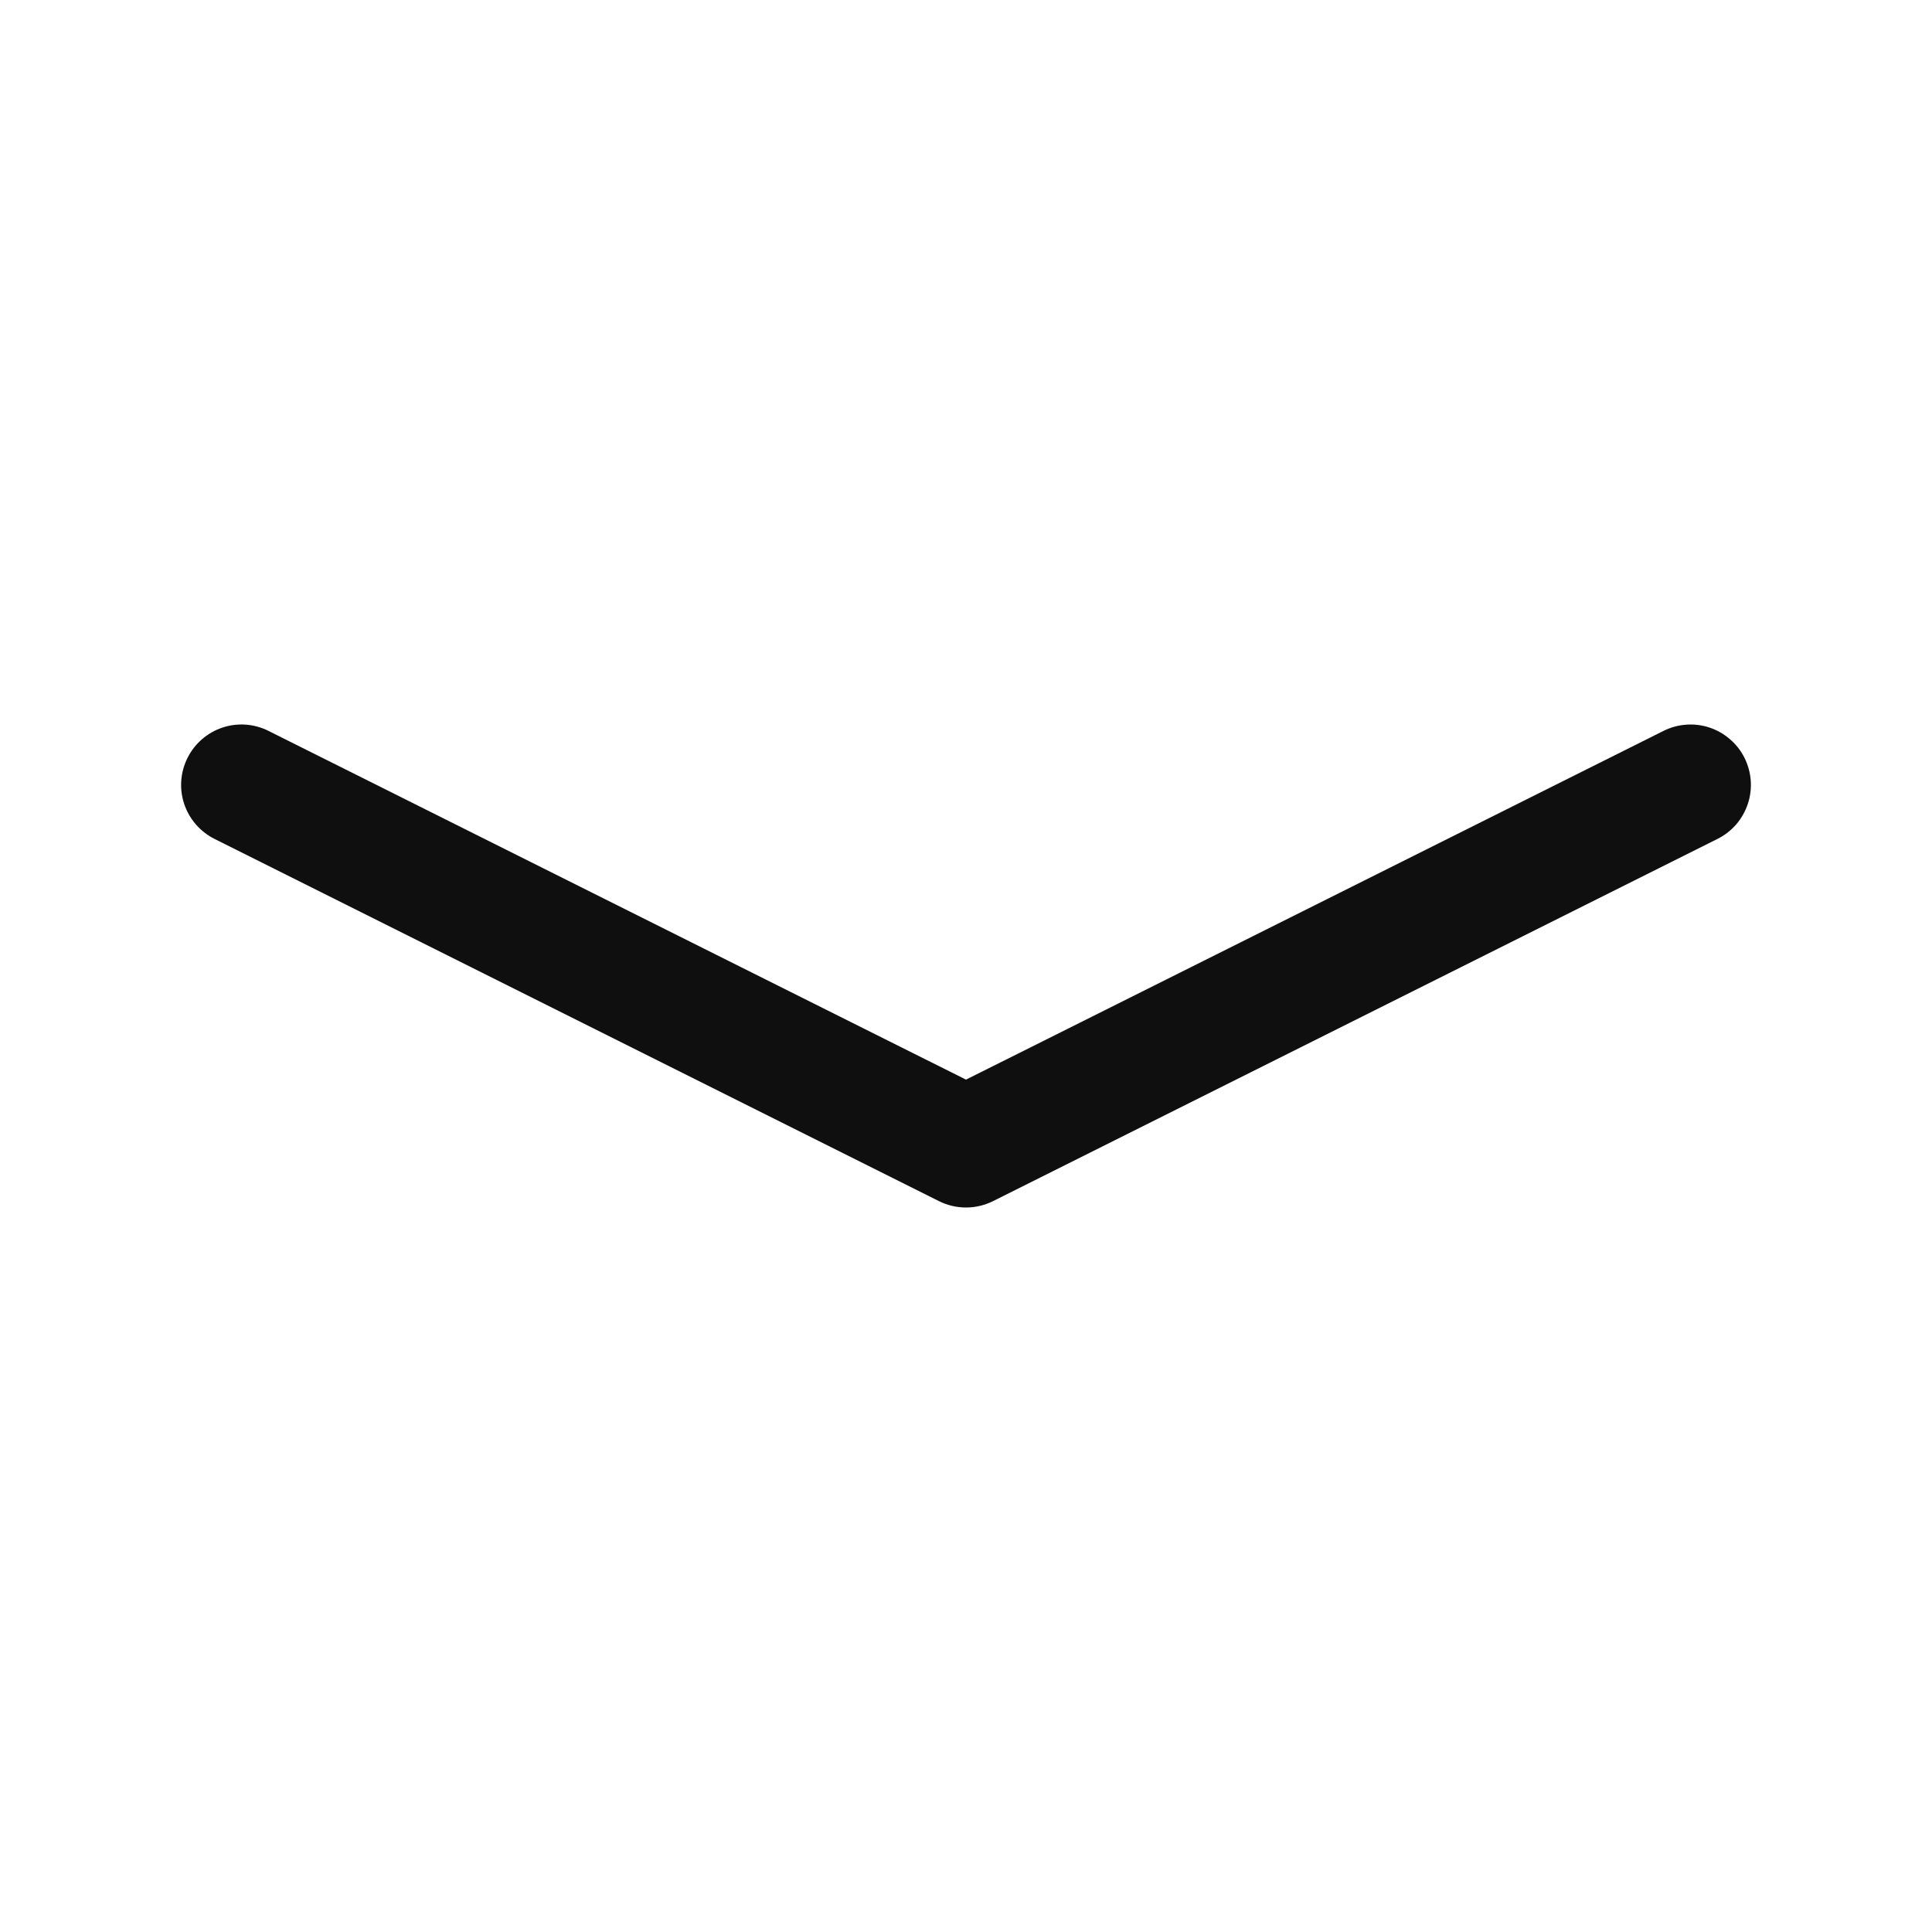 <svg width="32" height="32" viewBox="0 0 32 32" fill="none" xmlns="http://www.w3.org/2000/svg">
<path d="M28.895 12.553C28.836 12.435 28.755 12.331 28.655 12.245C28.556 12.159 28.441 12.093 28.316 12.051C28.192 12.01 28.06 11.993 27.929 12.003C27.798 12.012 27.67 12.047 27.553 12.106L16 17.882L4.447 12.106C4.21 11.987 3.936 11.967 3.684 12.051C3.432 12.135 3.224 12.316 3.106 12.553C2.987 12.79 2.967 13.065 3.051 13.316C3.135 13.568 3.316 13.776 3.553 13.895L15.553 19.895C15.692 19.964 15.845 20 16 20C16.155 20 16.308 19.964 16.447 19.895L28.447 13.895C28.565 13.836 28.67 13.755 28.756 13.656C28.842 13.556 28.907 13.441 28.949 13.316C28.991 13.192 29.007 13.06 28.998 12.929C28.988 12.798 28.953 12.671 28.895 12.553Z" fill="#0F0F0F"/>
</svg>

